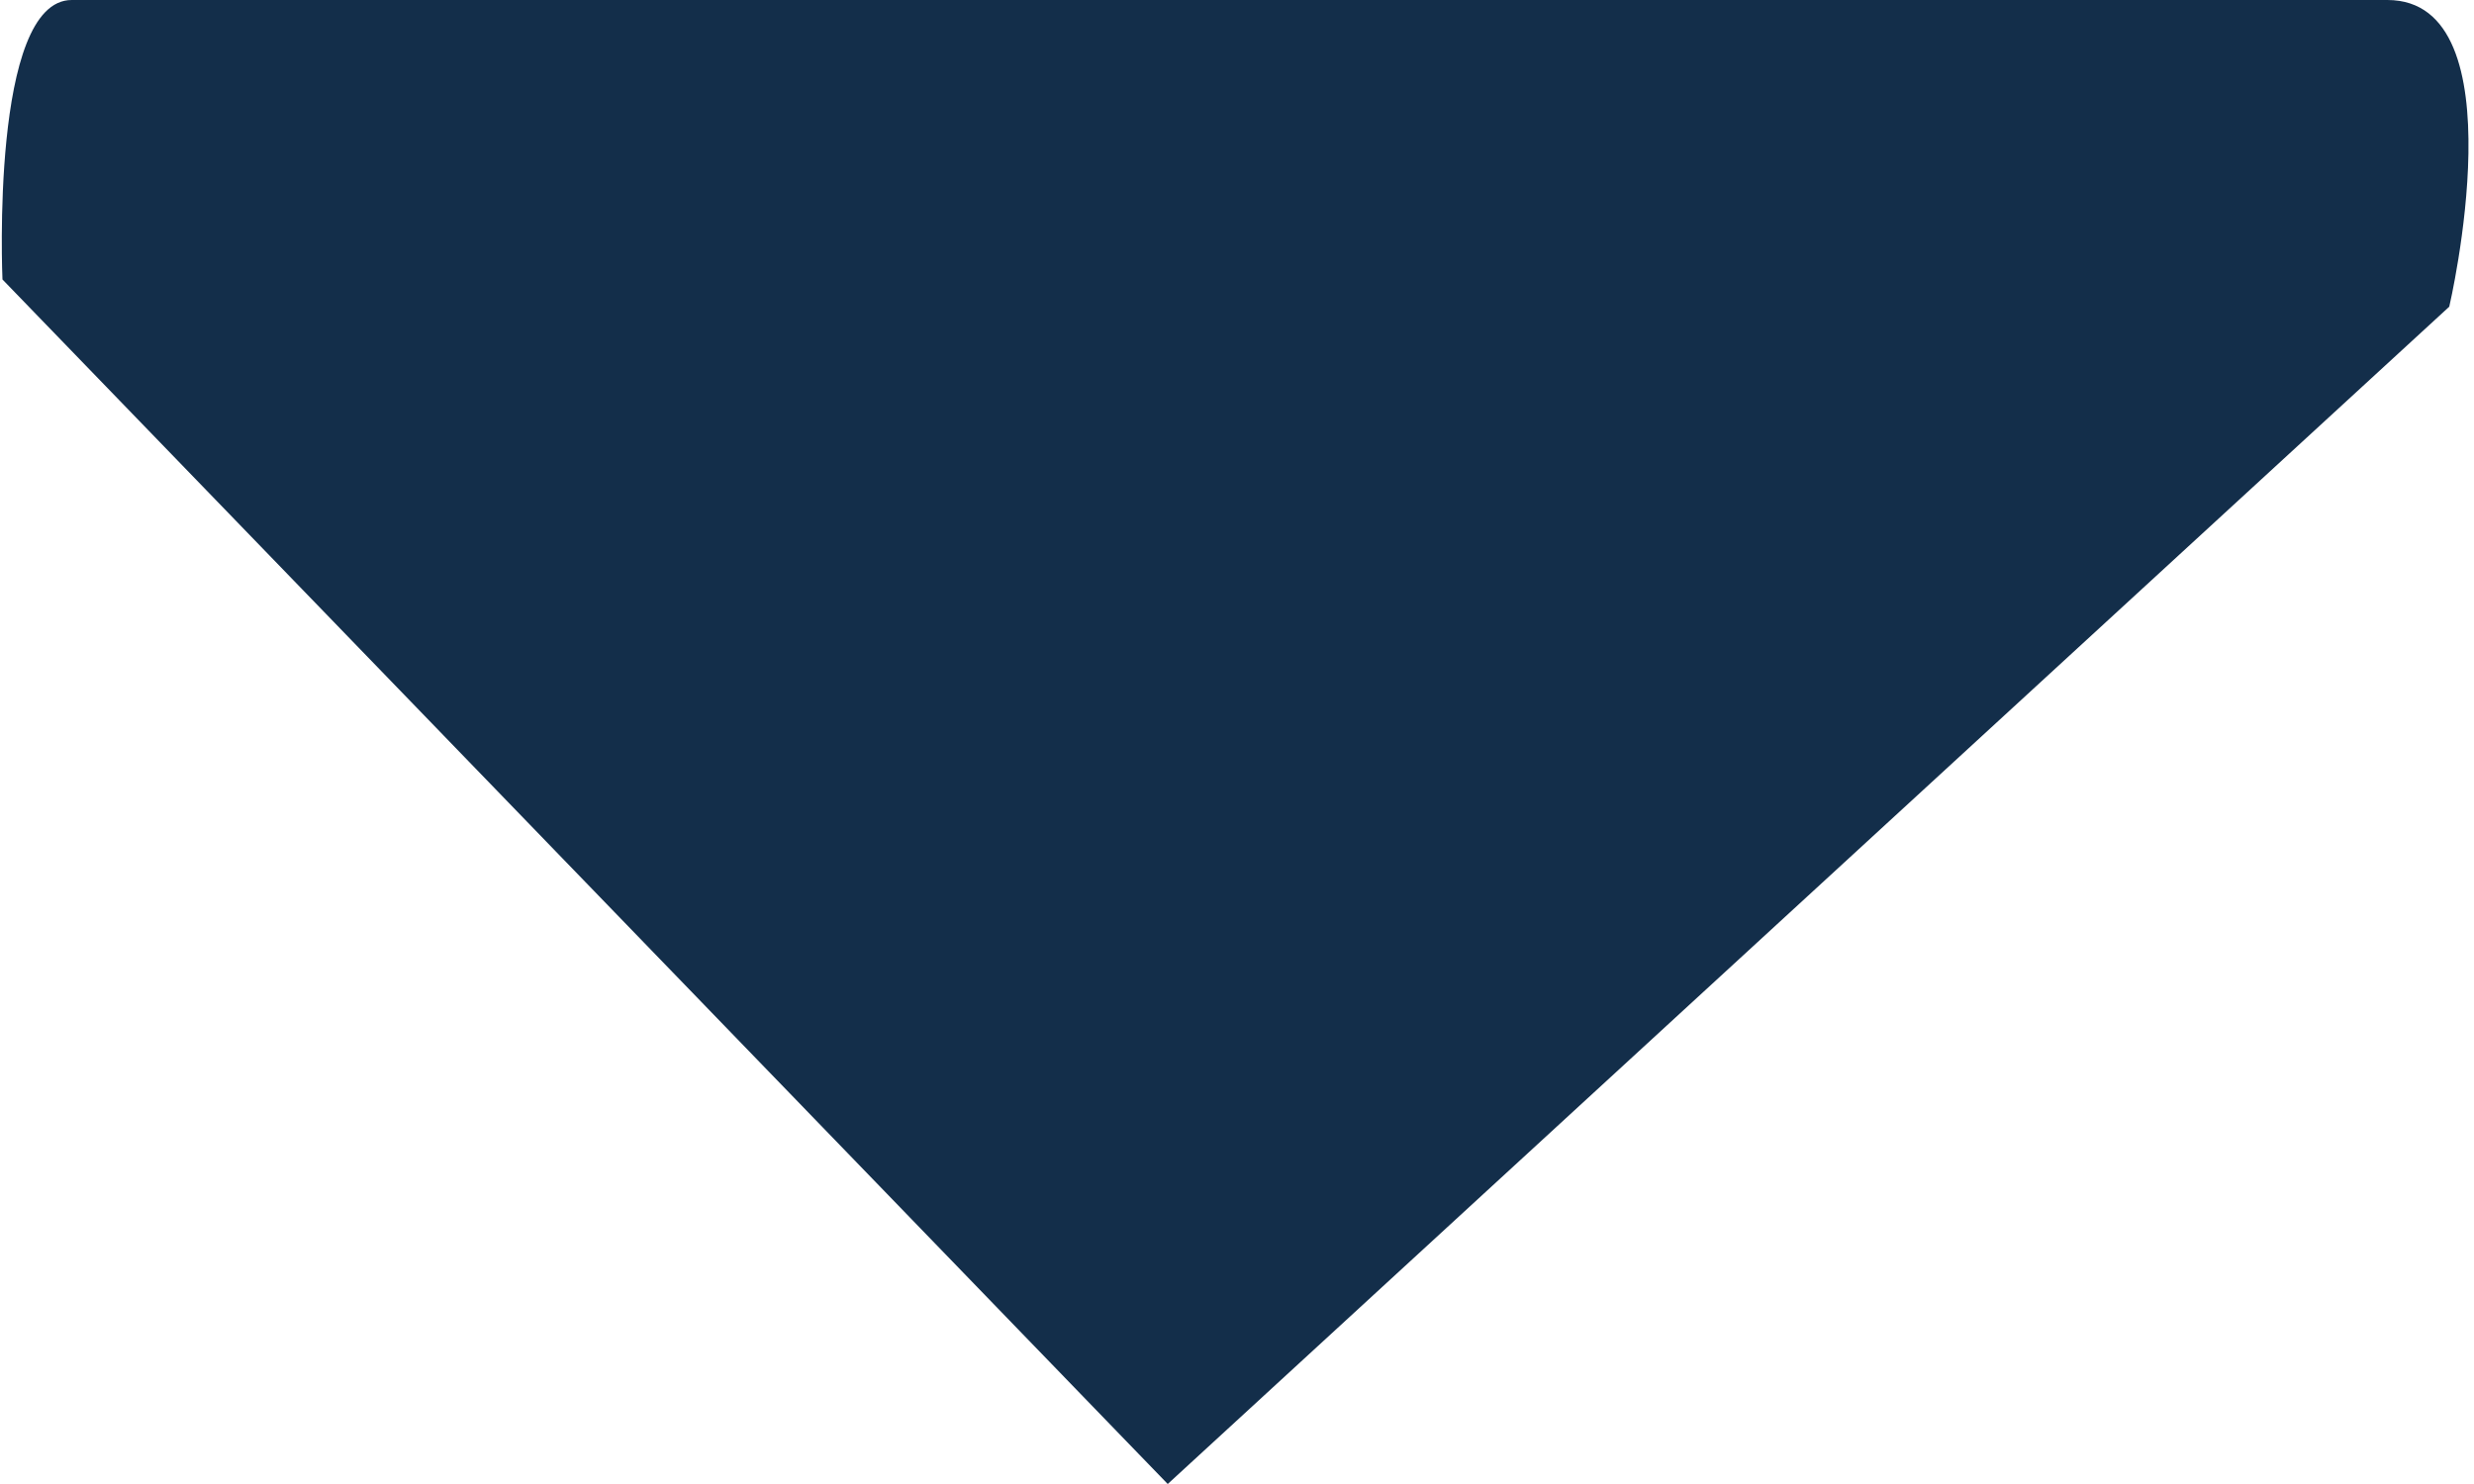 <svg xmlns="http://www.w3.org/2000/svg" xmlns:xlink="http://www.w3.org/1999/xlink" width="10" height="6" viewBox="0 0 10 6" fill="none"><path id="三角形备份" fill-rule="evenodd" style="fill:#132E4A" transform="translate(0 0)  rotate(0 5 3)" opacity="1" d="M9.9,1.24C9.9,1.24 10.19,0 9.65,0C8.28,0 1.66,0 0.29,0C-0.04,0 0.01,1.13 0.01,1.13L4.72,6L9.9,1.24Z " /></svg>